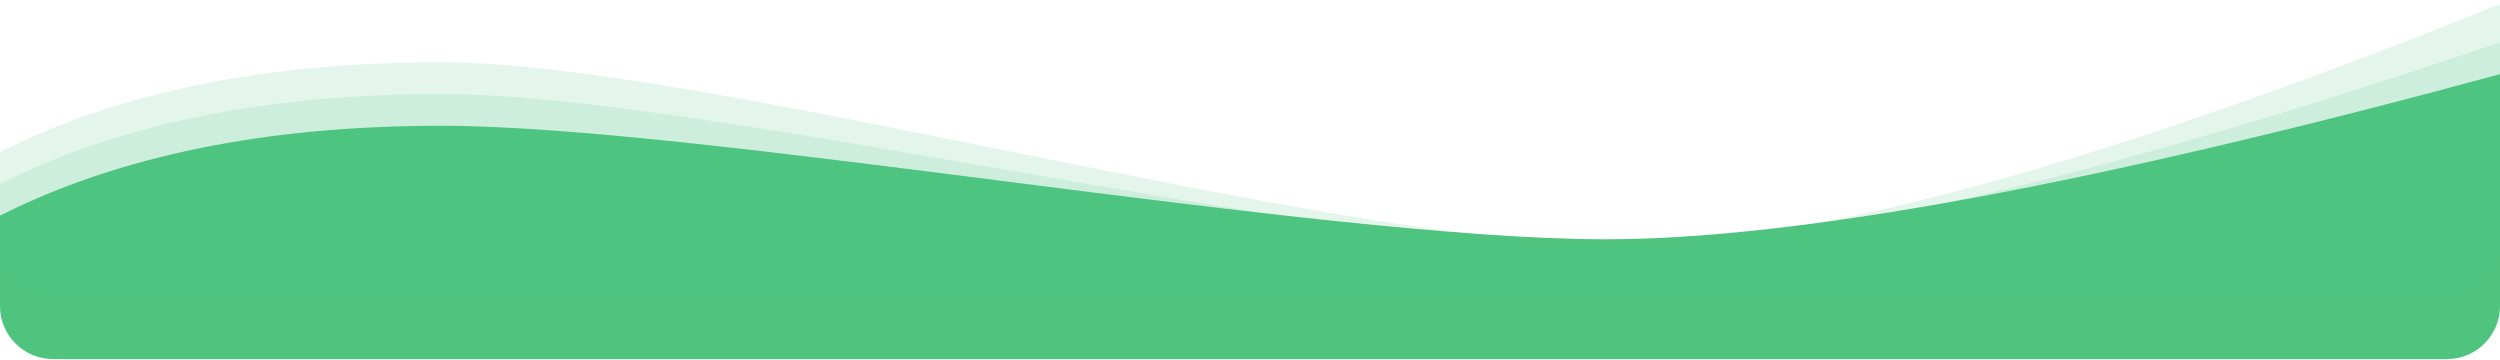 <svg xmlns="http://www.w3.org/2000/svg" width="472" height="68"><g fill="#4FC47F" fill-rule="evenodd"><path d="M0 40.709c22.47-11.31 50.218-16.965 83.245-16.965 49.54 0 165.937 21.43 219.955 21.43 36.012 0 92.278-10.391 168.8-31.174v43.791c0 5.523-4.477 10-10 10H10c-5.523 0-10-4.477-10-10V40.709z"/><path d="M0 34.709c22.47-11.31 50.218-16.965 83.245-16.965 49.54 0 165.86 29.19 219.878 29.19C339.135 46.934 395.427 33.956 472 8v43.791c0 5.523-4.477 10-10 10H10c-5.523 0-10-4.477-10-10V34.709z" opacity=".15"/><path d="M0 28.709c22.47-11.31 50.218-16.965 83.245-16.965 49.54 0 168.102 34.47 222.12 34.47 36.011 0 91.556-15.15 166.635-45.452v45.029c0 5.523-4.477 10-10 10H10c-5.523 0-10-4.477-10-10V28.709z" opacity=".15"/></g></svg>